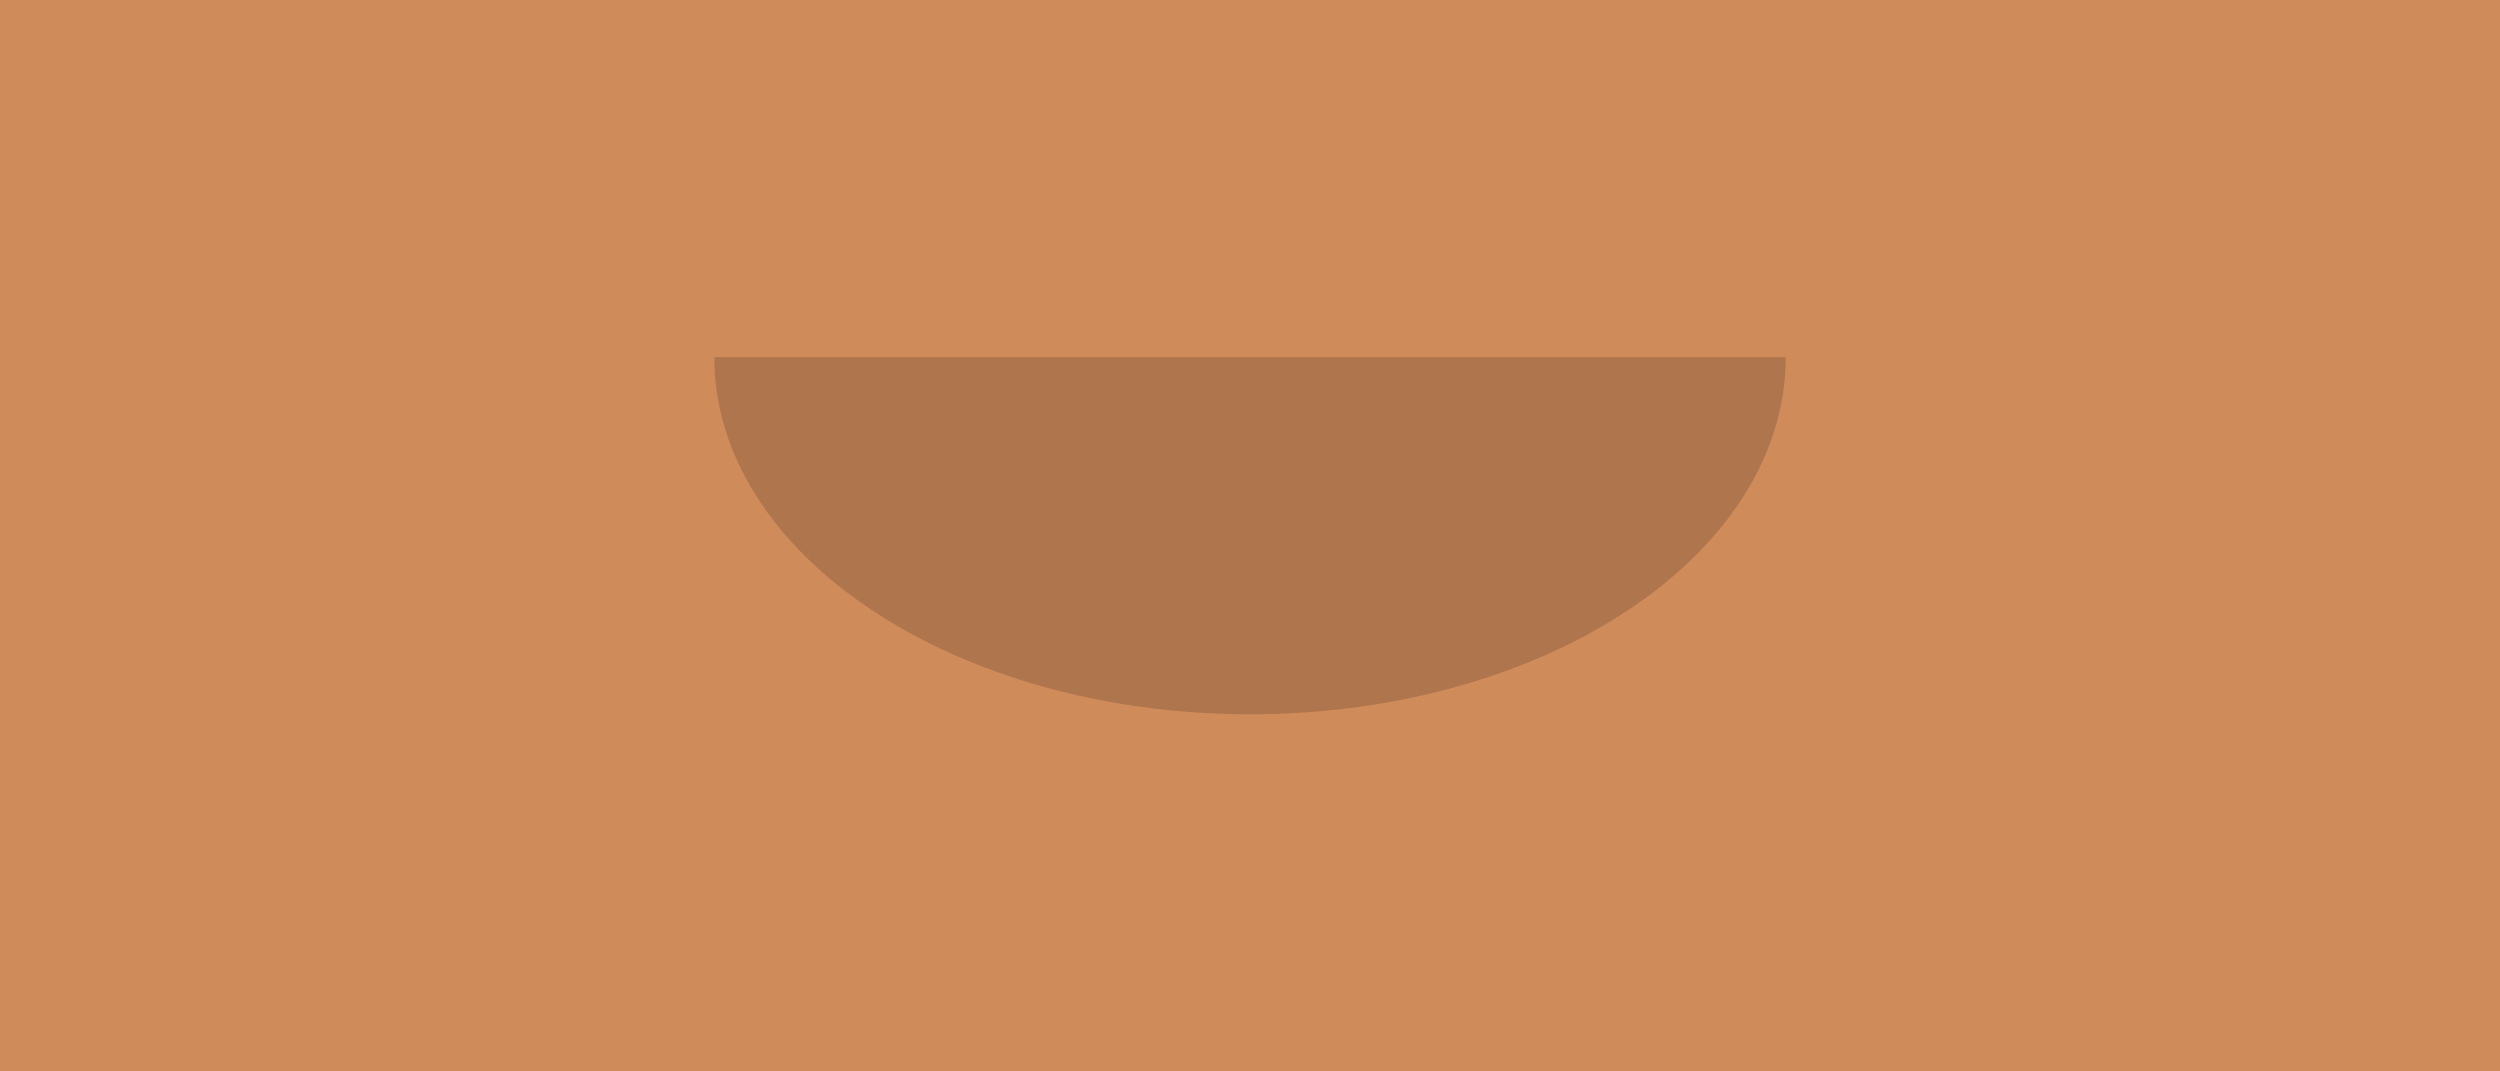 <svg width="56" height="24" viewBox="0 0 56 24" fill="none" xmlns="http://www.w3.org/2000/svg">
<rect width="56" height="24" fill="#D08B5B"/>
<path fill-rule="evenodd" clip-rule="evenodd" d="M16 8C16 12.418 21.373 16 28 16V16C34.627 16 40 12.418 40 8" fill="black" fill-opacity="0.16"/>
</svg>
